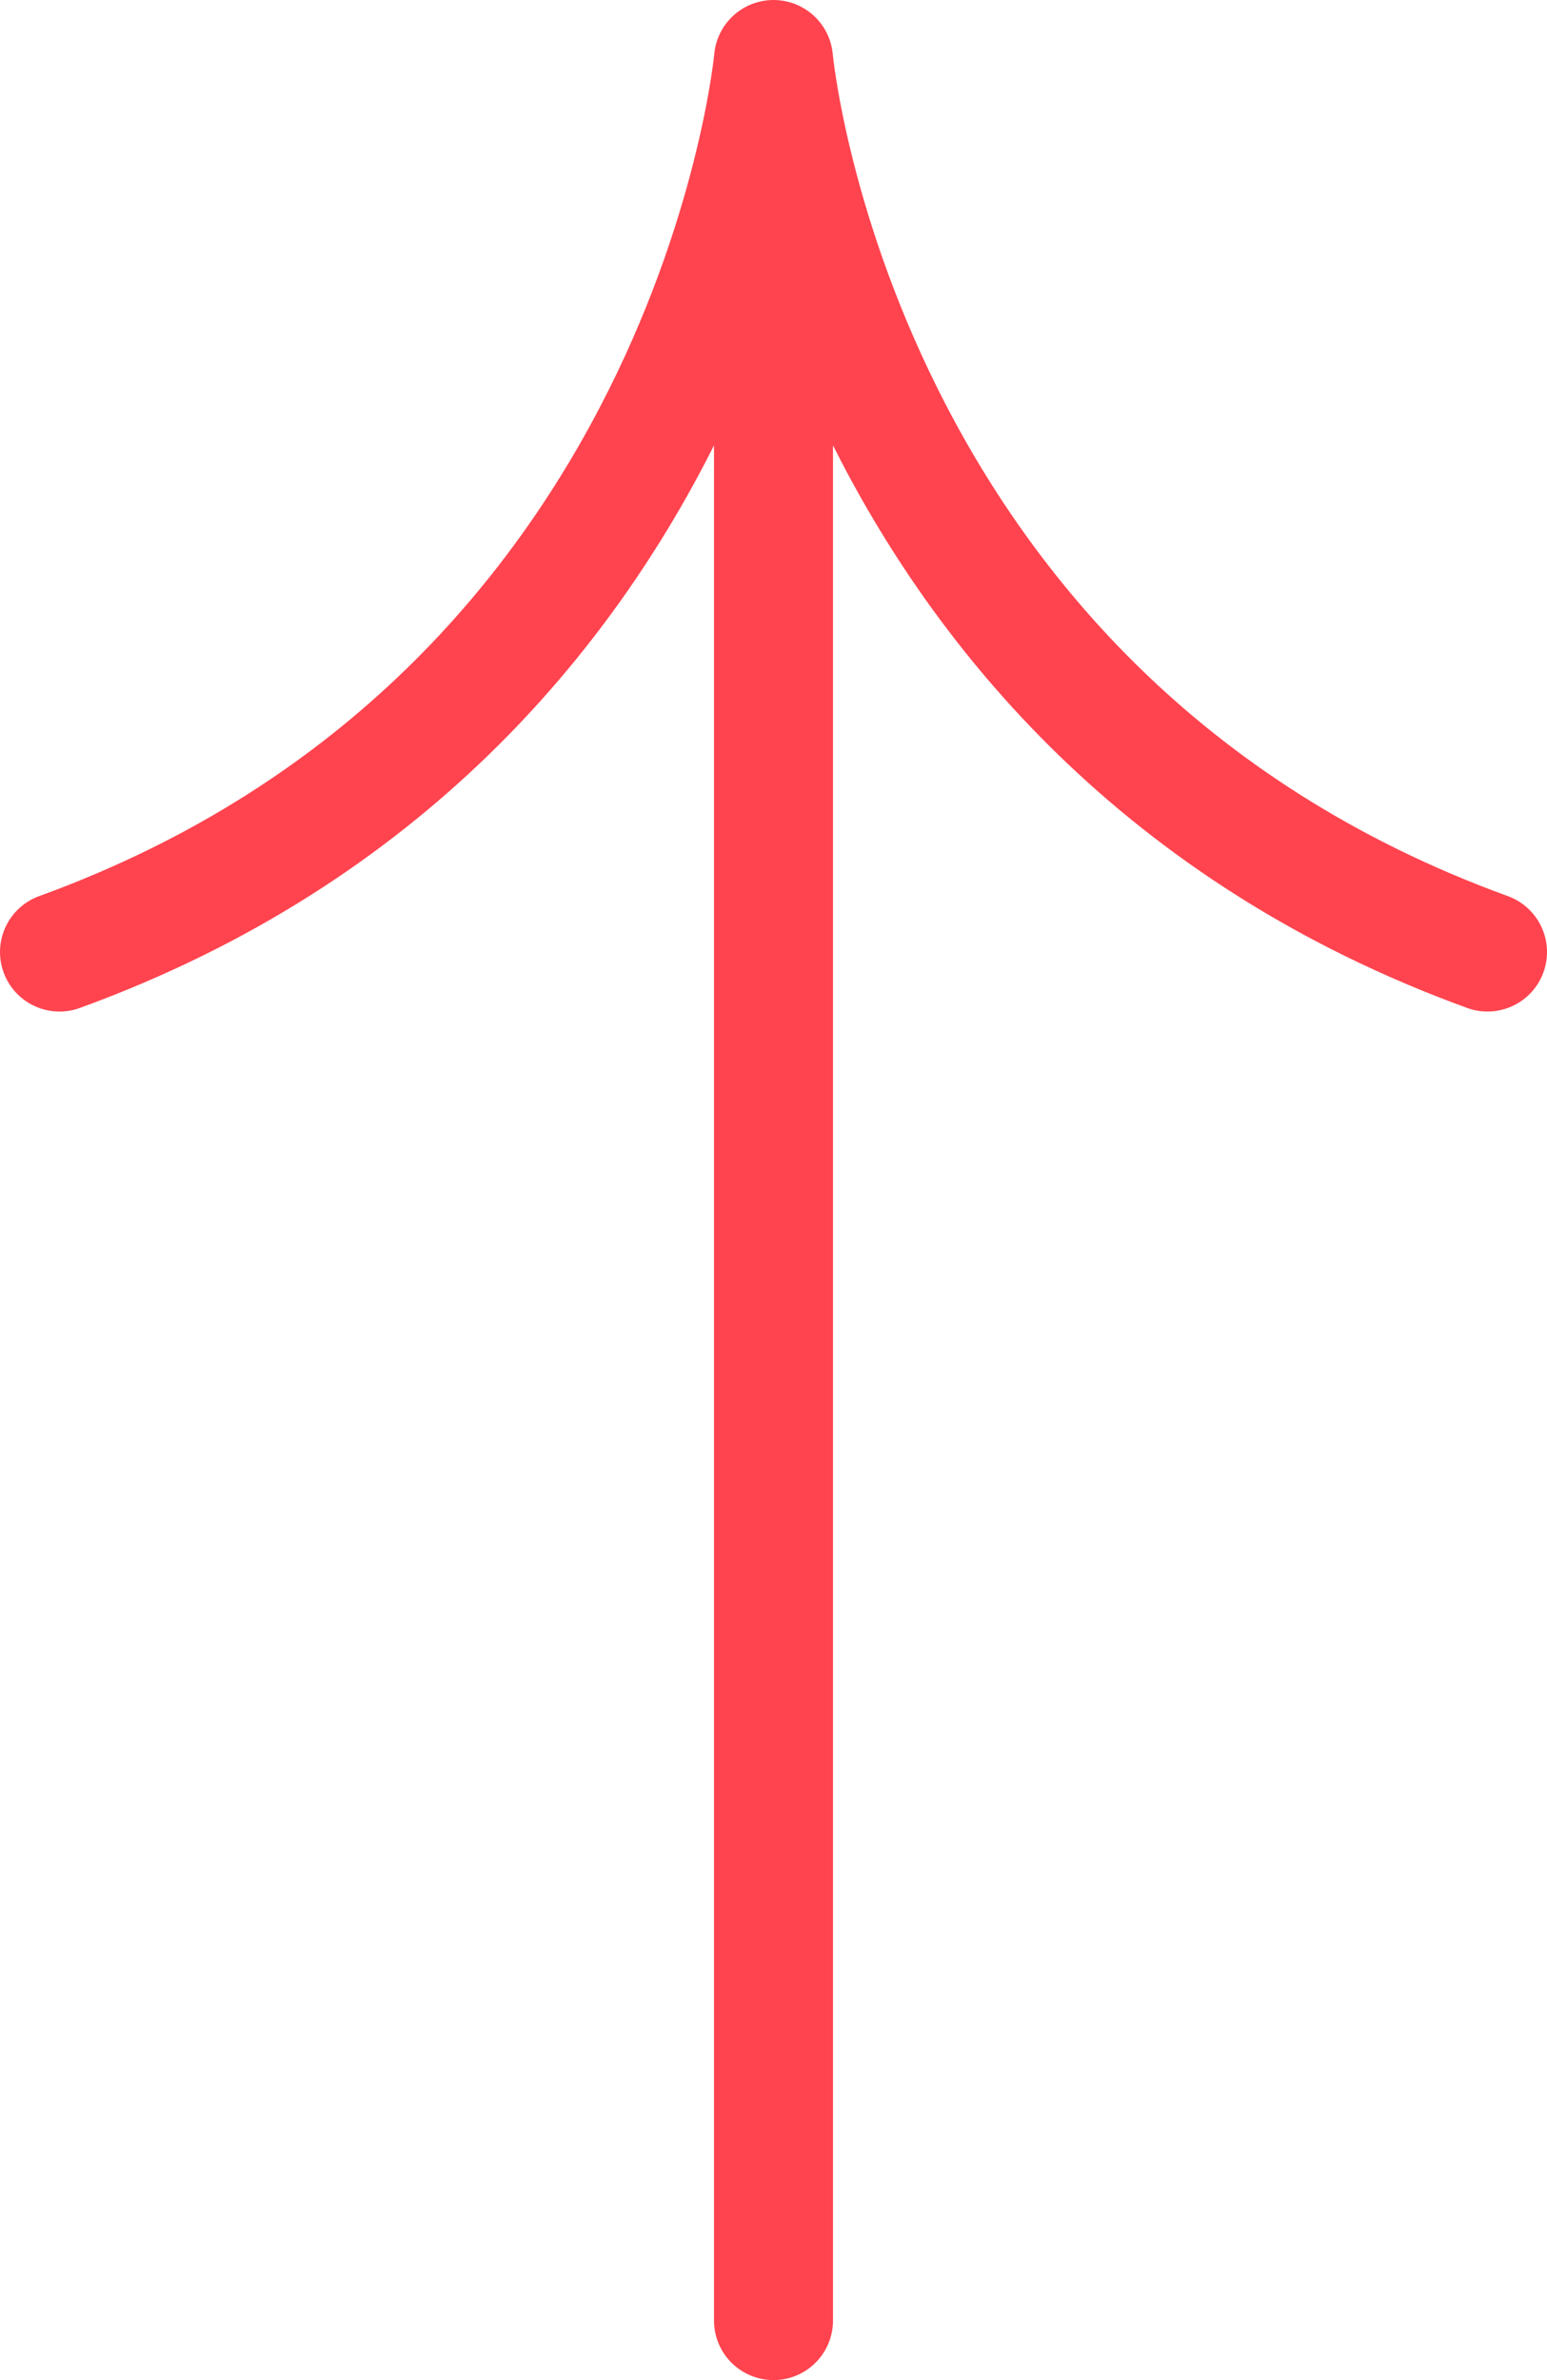 <svg width="26" height="40" fill="none" xmlns="http://www.w3.org/2000/svg"><path id="tooltip" d="M1 16C12 12 13 1 13 1m0 0s1 11 12 15M13 1v38" stroke="#FF444F" stroke-width="2" stroke-linecap="round" stroke-linejoin="round"/></svg>